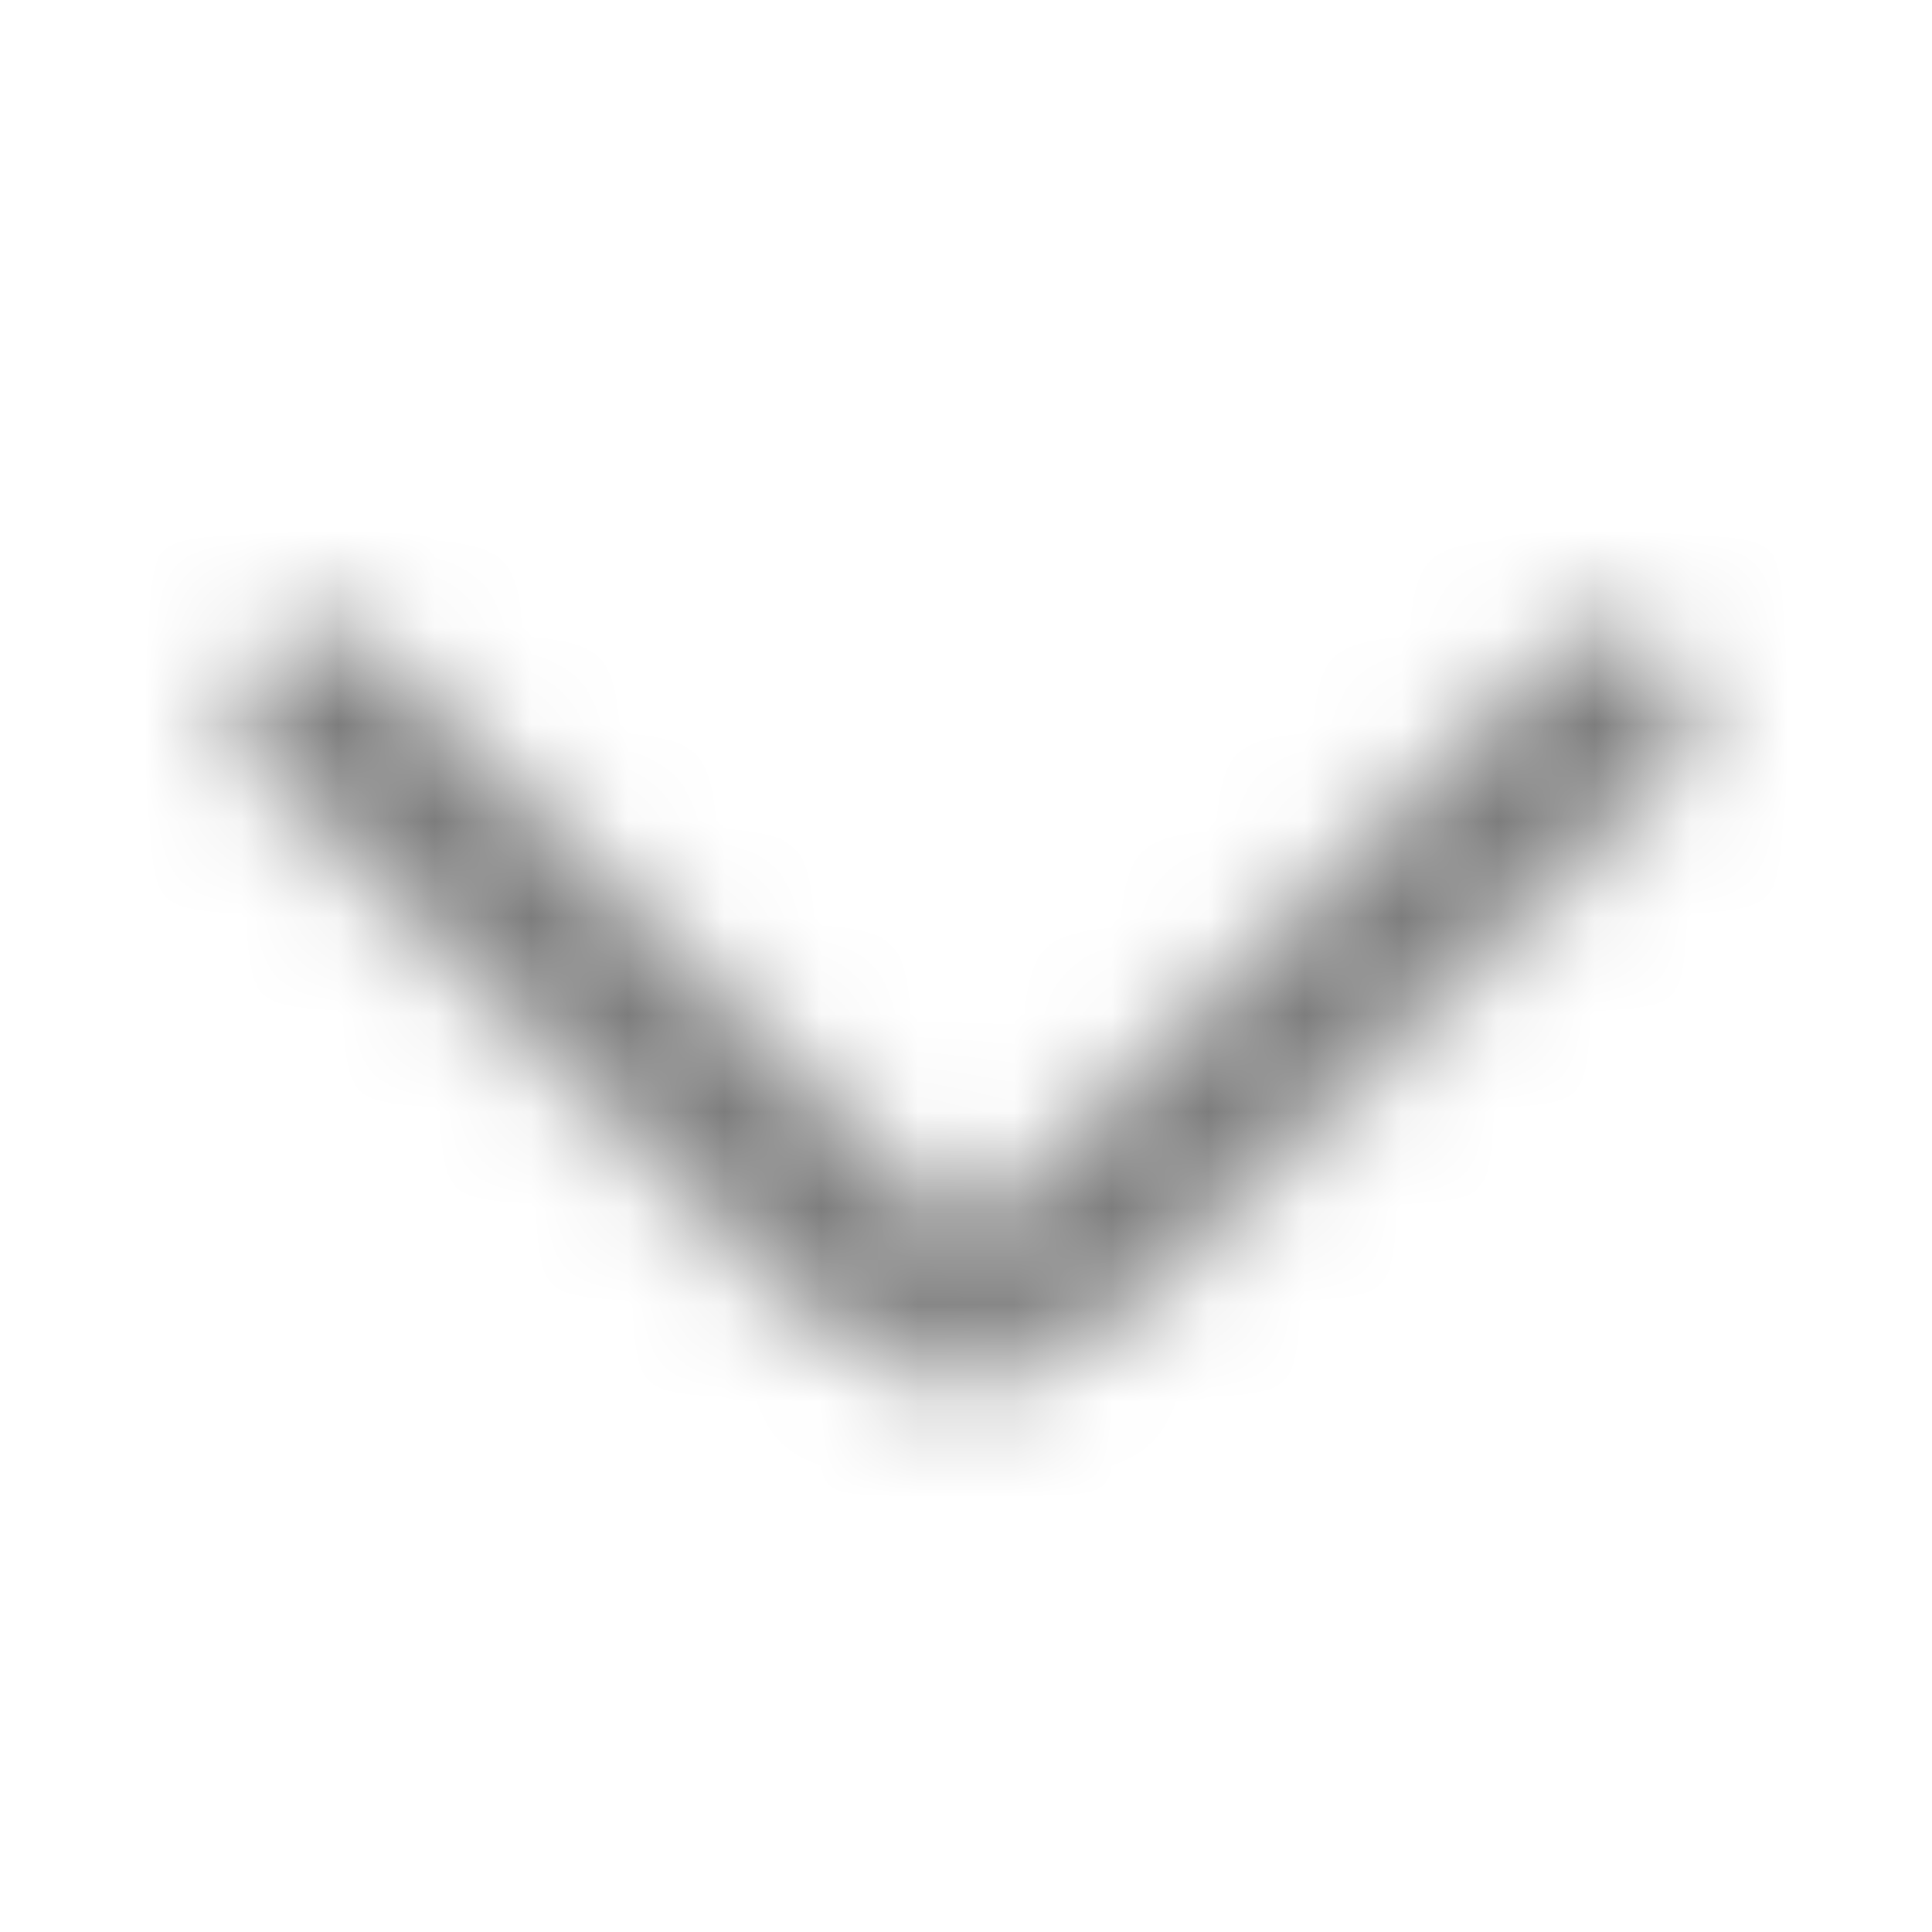 <svg width="20" height="20" viewBox="0 0 20 20" fill="none" xmlns="http://www.w3.org/2000/svg">
<mask id="mask0_2550_23664" style="mask-type:alpha" maskUnits="userSpaceOnUse" x="0" y="0" width="20" height="20">
<path d="M10 14C9.417 14 8.833 13.775 8.392 13.333L2.958 7.9C2.717 7.658 2.717 7.258 2.958 7.017C3.2 6.775 3.6 6.775 3.842 7.017L9.275 12.45C9.675 12.85 10.325 12.85 10.725 12.45L16.158 7.017C16.4 6.775 16.8 6.775 17.042 7.017C17.283 7.258 17.283 7.658 17.042 7.9L11.608 13.333C11.167 13.775 10.583 14 10 14Z" fill="#292D32"/>
<path fill-rule="evenodd" clip-rule="evenodd" d="M10 14.333C9.331 14.333 8.662 14.075 8.156 13.569L2.723 8.136C2.351 7.764 2.351 7.153 2.723 6.781C3.094 6.409 3.706 6.409 4.077 6.781L9.511 12.214C9.781 12.484 10.22 12.484 10.489 12.214L15.923 6.781C16.294 6.409 16.905 6.409 17.277 6.781C17.649 7.153 17.649 7.764 17.277 8.136L11.844 13.569C11.338 14.075 10.669 14.333 10 14.333ZM8.392 13.333C8.833 13.775 9.417 14 10 14C10.583 14 11.167 13.775 11.608 13.333L17.042 7.9C17.283 7.658 17.283 7.258 17.042 7.017C16.8 6.775 16.4 6.775 16.158 7.017L10.725 12.45C10.325 12.85 9.675 12.85 9.275 12.45L3.842 7.017C3.6 6.775 3.2 6.775 2.958 7.017C2.717 7.258 2.717 7.658 2.958 7.9L8.392 13.333Z" fill="#292D32"/>
</mask>
<g mask="url(#mask0_2550_23664)">
<rect width="20" height="20" fill="#7B7B7B"/>
</g>
</svg>
